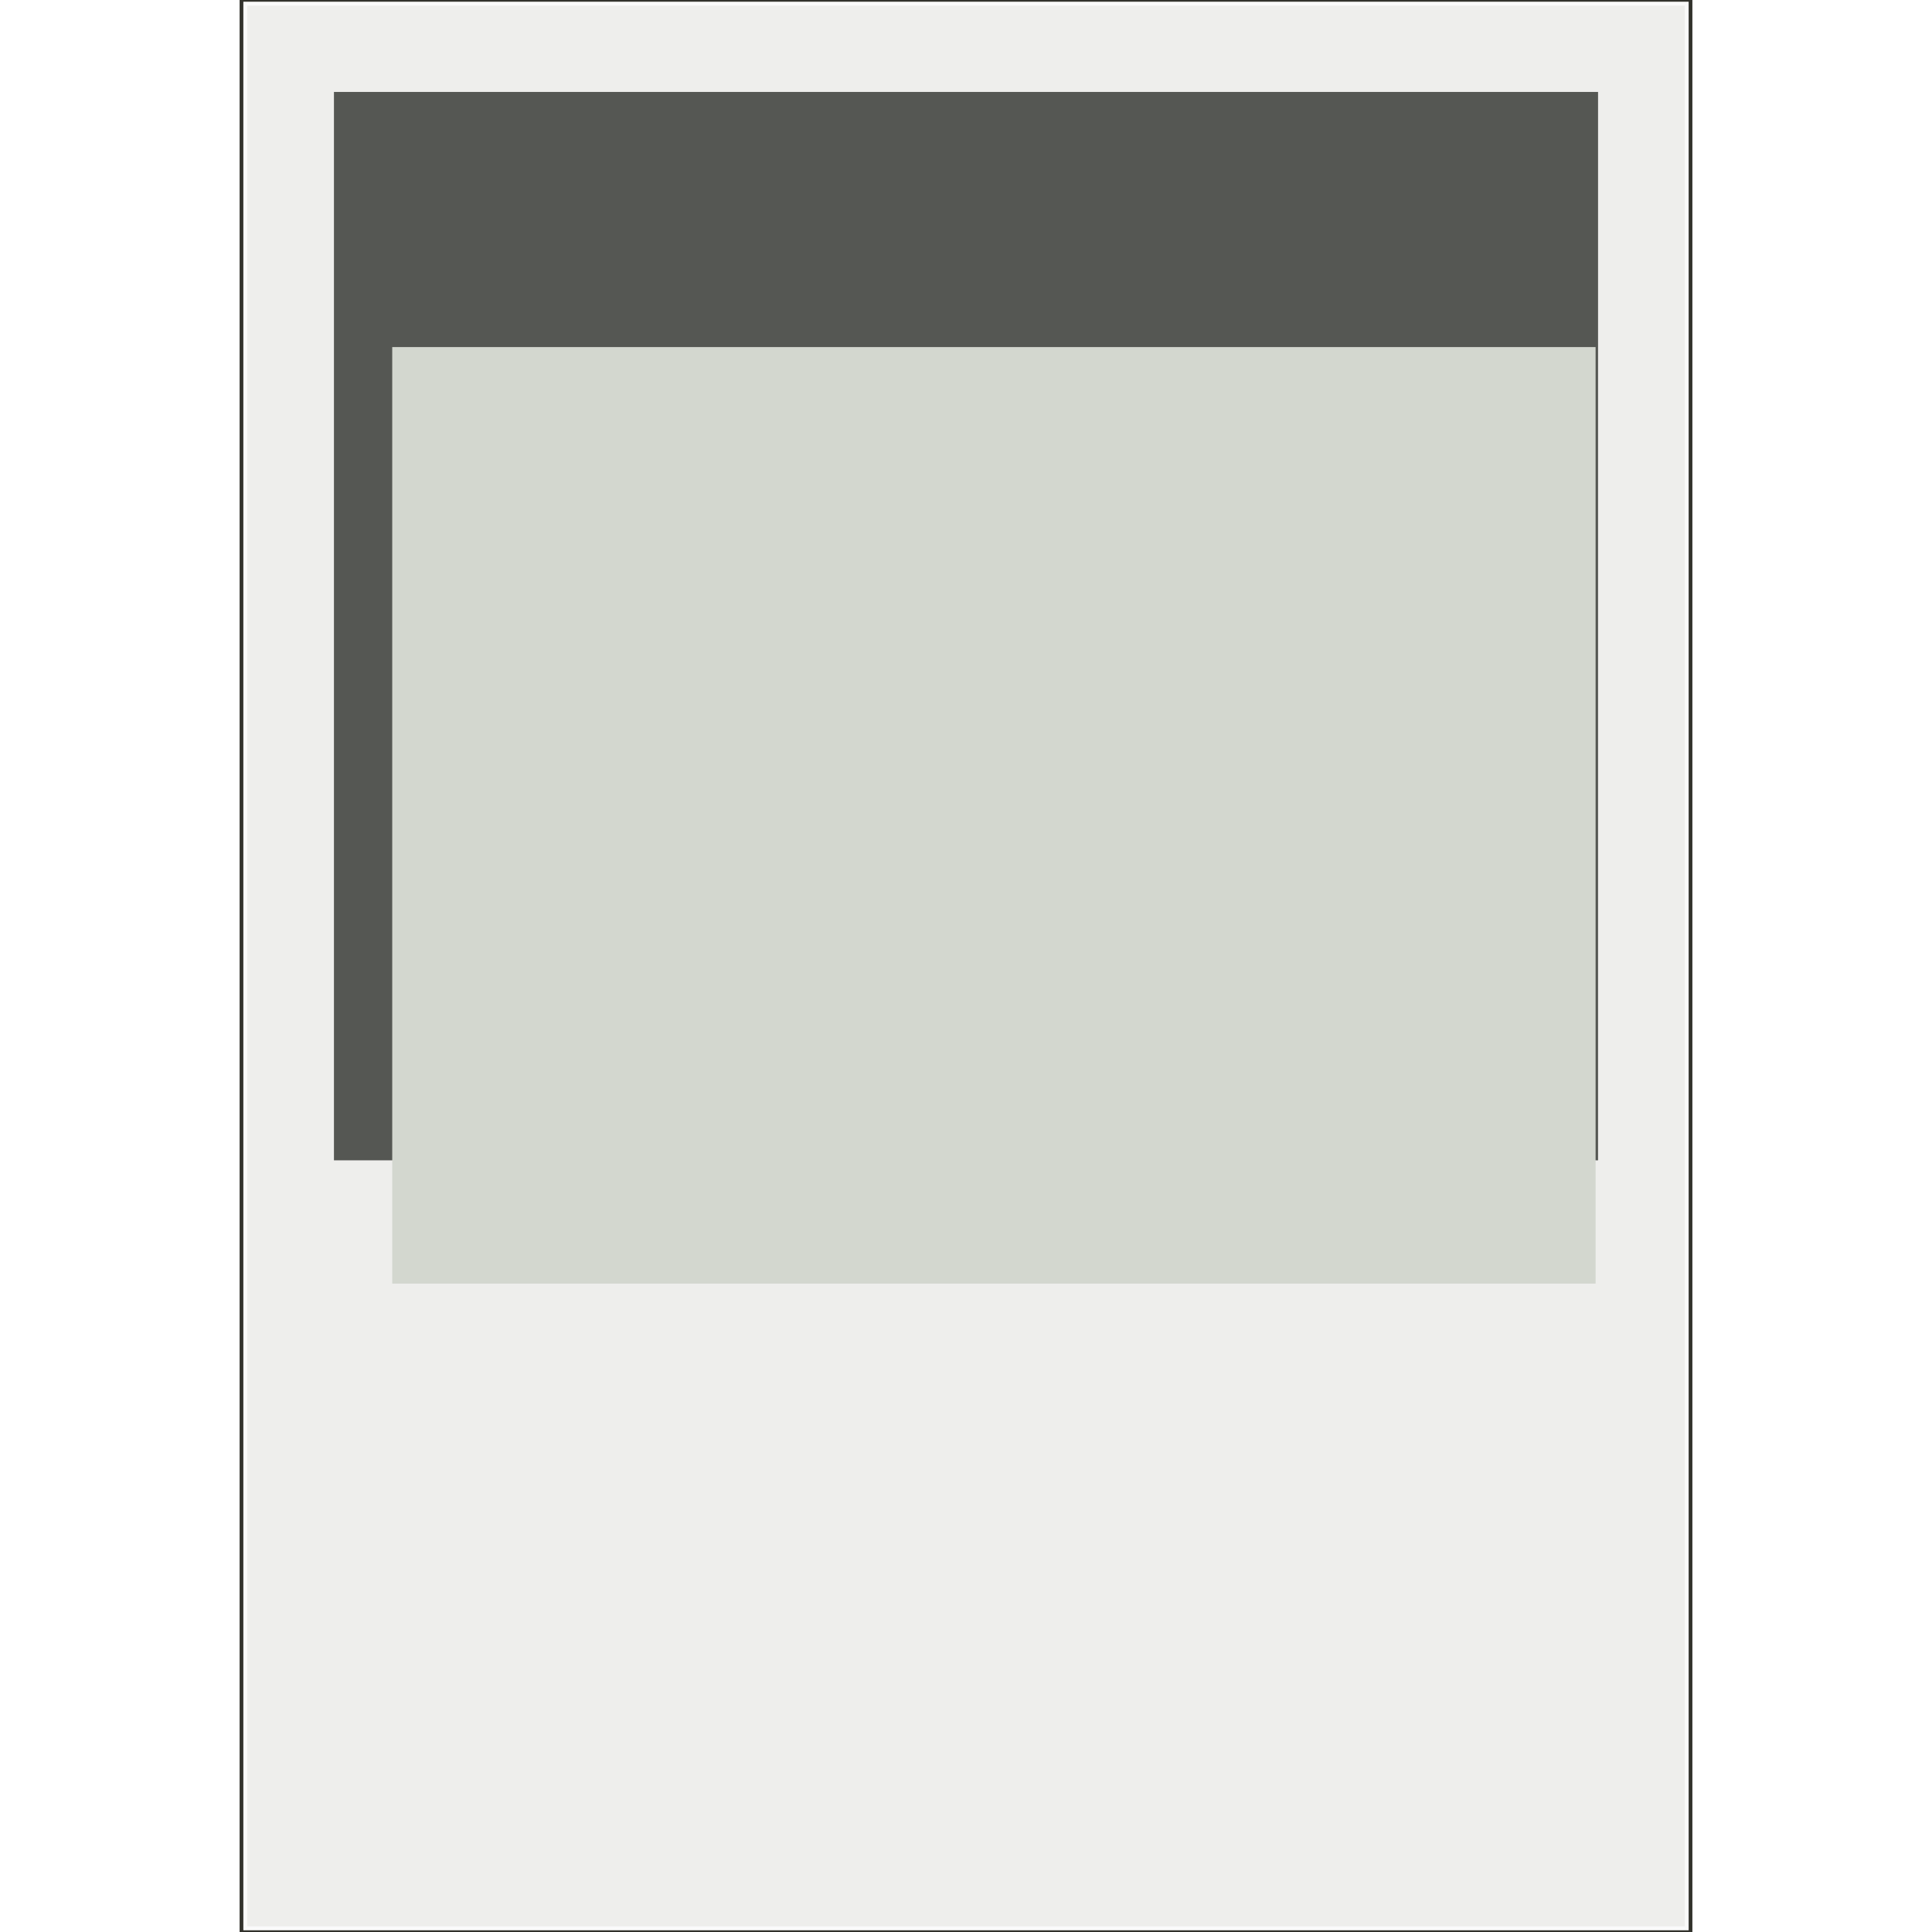 <?xml version="1.0" encoding="UTF-8" standalone="no"?>
<!-- Created with Inkscape (http://www.inkscape.org/) -->

<svg
   xmlns:dc="http://purl.org/dc/elements/1.1/"
   xmlns:cc="http://creativecommons.org/ns#"
   xmlns:rdf="http://www.w3.org/1999/02/22-rdf-syntax-ns#"
   xmlns:svg="http://www.w3.org/2000/svg"
   xmlns="http://www.w3.org/2000/svg"
   xmlns:sodipodi="http://sodipodi.sourceforge.net/DTD/sodipodi-0.dtd"
   xmlns:inkscape="http://www.inkscape.org/namespaces/inkscape"
   width="512"
   height="512"
   id="svg2985"
   version="1.1"
   inkscape:version="0.48.5 r10040"
   sodipodi:docname="logo.svg"
   inkscape:export-filename="logo.png"
   inkscape:export-xdpi="107.57812"
   inkscape:export-ydpi="107.57812">
  <title
     id="title3012">ph.sh</title>
  <defs
     id="defs2987">
    <inkscape:perspective
       sodipodi:type="inkscape:persp3d"
       inkscape:vp_x="0 : 32 : 1"
       inkscape:vp_y="0 : 1000 : 0"
       inkscape:vp_z="64 : 32 : 1"
       inkscape:persp3d-origin="32 : 21.333333 : 1"
       id="perspective3041" />
    <filter
       style="color-interpolation-filters:sRGB;"
       inkscape:label="Drop Shadow"
       id="filter4174">
      <feFlood
         flood-opacity="0.5"
         flood-color="rgb(0,0,0)"
         result="flood"
         id="feFlood4176" />
      <feComposite
         in="flood"
         in2="SourceGraphic"
         operator="in"
         result="composite1"
         id="feComposite4178" />
      <feGaussianBlur
         in="composite"
         stdDeviation="2"
         result="blur"
         id="feGaussianBlur4180" />
      <feOffset
         dx="0"
         dy="0"
         result="offset"
         id="feOffset4182" />
      <feComposite
         in="SourceGraphic"
         in2="offset"
         operator="over"
         result="composite2"
         id="feComposite4184" />
    </filter>
    <filter
       style="color-interpolation-filters:sRGB;"
       inkscape:label="Drop Shadow"
       id="filter3905">
      <feFlood
         flood-opacity="0.5"
         flood-color="rgb(0,0,0)"
         result="flood"
         id="feFlood3907" />
      <feComposite
         in="flood"
         in2="SourceGraphic"
         operator="in"
         result="composite1"
         id="feComposite3909" />
      <feGaussianBlur
         in="composite"
         stdDeviation="2"
         result="blur"
         id="feGaussianBlur3911" />
      <feOffset
         dx="0"
         dy="0"
         result="offset"
         id="feOffset3913" />
      <feComposite
         in="SourceGraphic"
         in2="offset"
         operator="over"
         result="composite2"
         id="feComposite3915" />
    </filter>
  </defs>
  <sodipodi:namedview
     id="base"
     pagecolor="#ffffff"
     bordercolor="#666666"
     borderopacity="1.0"
     inkscape:pageopacity="0.0"
     inkscape:pageshadow="2"
     inkscape:zoom="1.4142136"
     inkscape:cx="40.702937"
     inkscape:cy="284.81243"
     inkscape:current-layer="layer3"
     showgrid="true"
     inkscape:document-units="px"
     inkscape:grid-bbox="true"
     inkscape:window-width="1920"
     inkscape:window-height="1017"
     inkscape:window-x="0"
     inkscape:window-y="41"
     inkscape:window-maximized="1" />
  <g
     id="layer1"
     inkscape:label="Polaroid"
     inkscape:groupmode="layer"
     transform="translate(0,448)">
    <rect
       style="fill:#eeeeec;fill-opacity:1;stroke:#32322c;stroke-opacity:1;filter:url(#filter3905)"
       id="rect3059"
       width="384"
       height="512"
       x="64"
       y="-448" />
    <rect
       style="fill:none;fill-opacity:1;stroke:#fafafa;stroke-width:0.995;stroke-opacity:1"
       id="rect3059-9"
       width="382.005"
       height="510.005"
       x="64.998"
       y="-447.002" />
  </g>
  <g
     inkscape:groupmode="layer"
     id="layer3"
     inkscape:label="Shell">
    <rect
       transform="translate(0,448)"
       style="fill:#555753;fill-opacity:1;stroke:#555753;stroke-opacity:1"
       id="rect3966"
       width="334"
       height="282.136"
       x="89"
       y="-423.136" />
    <flowRoot
       xml:space="preserve"
       id="flowRoot4078"
       style="font-size:144px;font-style:normal;font-variant:normal;font-weight:normal;font-stretch:normal;line-height:125%;letter-spacing:0px;word-spacing:-7px;fill:#d3d7cf;fill-opacity:1;stroke:none;font-family:Ostrich Sans Inline;-inkscape-font-specification:Ostrich Sans Inline"
       transform="translate(12.021,53.74)"><flowRegion
         id="flowRegion4080"><rect
           id="rect4082"
           width="318.905"
           height="248.194"
           x="91.924"
           y="38.238"
           style="letter-spacing:0px;word-spacing:-7px;fill:#d3d7cf;fill-opacity:1" /></flowRegion><flowPara
         id="flowPara4084"
         style="font-size:72px;font-style:normal;font-variant:normal;font-weight:normal;font-stretch:normal;letter-spacing:0px;word-spacing:-7px;fill:#d3d7cf;fill-opacity:1;font-family:Monospace;-inkscape-font-specification:Monospace">&gt; ph.sh</flowPara></flowRoot>  </g>
  <g
     inkscape:groupmode="layer"
     id="layer2"
     inkscape:label="Pallet (tango aluminum)"
     style="display:none"
     sodipodi:insensitive="true">
    <g
       id="g3987"
       transform="translate(-66.45,-48.79)">
      <path
         id="rect301_1_"
         d="m 87.722,448.911 25.459,0 c 6.223,0 11.268,5.045 11.268,11.271 l 0,25.457 c 0,6.225 -5.045,11.273 -11.268,11.273 l -25.459,0 c -6.223,0 -11.273,-5.047 -11.273,-11.273 l 0,-25.457 c 0,-6.225 5.049,-11.271 11.273,-11.271 z"
         style="fill:#eeeeec"
         inkscape:connector-curvature="0" />
      <path
         id="rect302_1_"
         d="m 147.724,448.911 25.455,0 c 6.227,0 11.273,5.045 11.273,11.271 l 0,25.457 c 0,6.225 -5.045,11.273 -11.273,11.273 l -25.455,0 c -6.227,0 -11.275,-5.047 -11.275,-11.273 l 0,-25.457 c 0,-6.225 5.047,-11.271 11.275,-11.271 z"
         style="fill:#d3d7cf"
         inkscape:connector-curvature="0" />
      <path
         id="rect303_1_"
         d="m 207.724,448.911 25.457,0 c 6.225,0 11.271,5.045 11.271,11.271 l 0,25.457 c 0,6.225 -5.045,11.273 -11.271,11.273 l -25.457,0 c -6.225,0 -11.273,-5.047 -11.273,-11.273 l 0,-25.457 c 0,-6.225 5.047,-11.271 11.273,-11.271 z"
         style="fill:#babdb6"
         inkscape:connector-curvature="0" />
    </g>
    <g
       id="g4072"
       transform="translate(-106.755,247.487)">
      <path
         id="rect301_1_-1"
         d="m 128.027,209.202 25.459,0 c 6.223,0 11.268,5.045 11.268,11.271 l 0,25.457 c 0,6.225 -5.045,11.273 -11.268,11.273 l -25.459,0 c -6.223,0 -11.273,-5.047 -11.273,-11.273 l 0,-25.457 c 0,-6.225 5.049,-11.271 11.273,-11.271 z"
         style="fill:#888a85"
         inkscape:connector-curvature="0" />
      <path
         id="rect302_1_-7"
         d="m 188.03,209.202 25.455,0 c 6.227,0 11.273,5.045 11.273,11.271 l 0,25.457 c 0,6.225 -5.045,11.273 -11.273,11.273 l -25.455,0 c -6.227,0 -11.275,-5.047 -11.275,-11.273 l 0,-25.457 c 0,-6.225 5.047,-11.271 11.275,-11.271 z"
         style="fill:#555753"
         inkscape:connector-curvature="0" />
      <path
         id="rect303_1_-9"
         d="m 248.03,209.202 25.457,0 c 6.225,0 11.271,5.045 11.271,11.271 l 0,25.457 c 0,6.225 -5.045,11.273 -11.271,11.273 l -25.457,0 c -6.225,0 -11.273,-5.047 -11.273,-11.273 l 0,-25.457 c 0,-6.225 5.047,-11.271 11.273,-11.271 z"
         style="fill:#2e3436"
         inkscape:connector-curvature="0" />
    </g>
  </g>
</svg>
